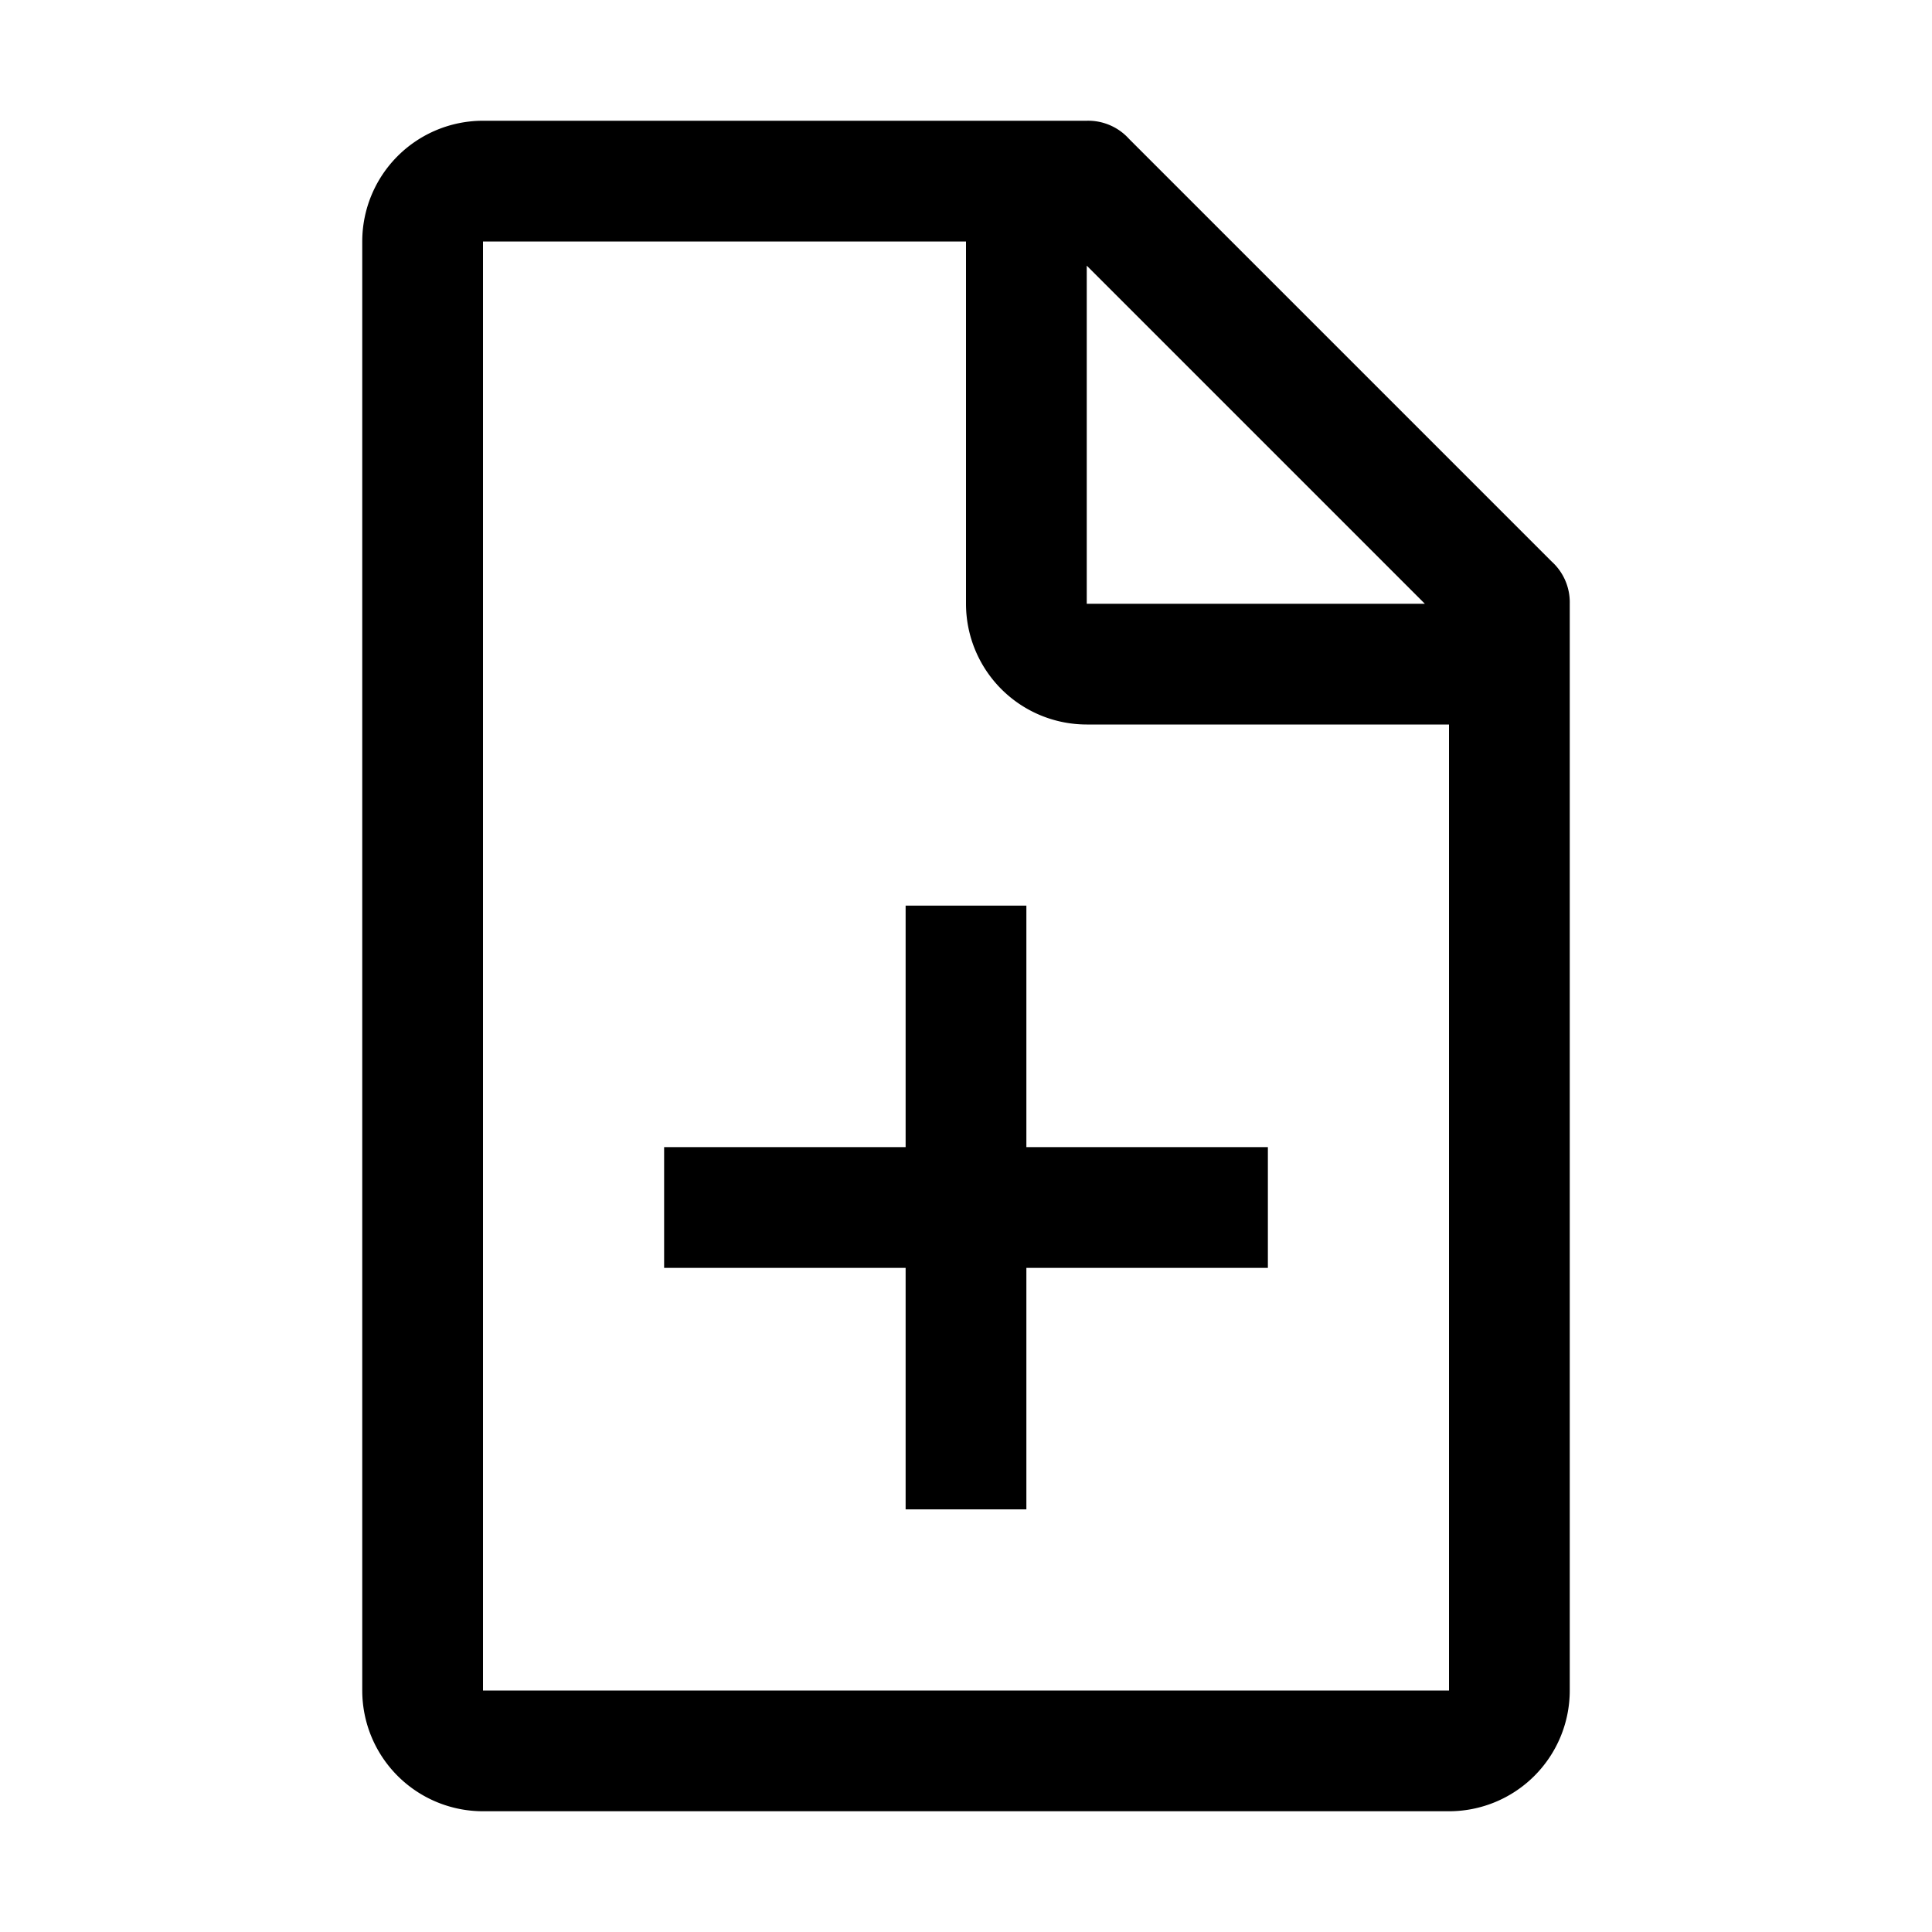 <svg xmlns="http://www.w3.org/2000/svg" viewBox="0 0 32 32"><path d="M25.7,9.3l-7-7A.91.91,0,0,0,18,2H8A2,2,0,0,0,6,4V28a2,2,0,0,0,2,2H24a2,2,0,0,0,2-2V10A.91.91,0,0,0,25.7,9.3ZM18,4.4,23.6,10H18ZM24,28H8V4h8v6a2,2,0,0,0,2,2h6Z"/><path d="M21 19L17 19 17 15 15 15 15 19 11 19 11 21 15 21 15 25 17 25 17 21 21 21 21 19z"/></svg>
